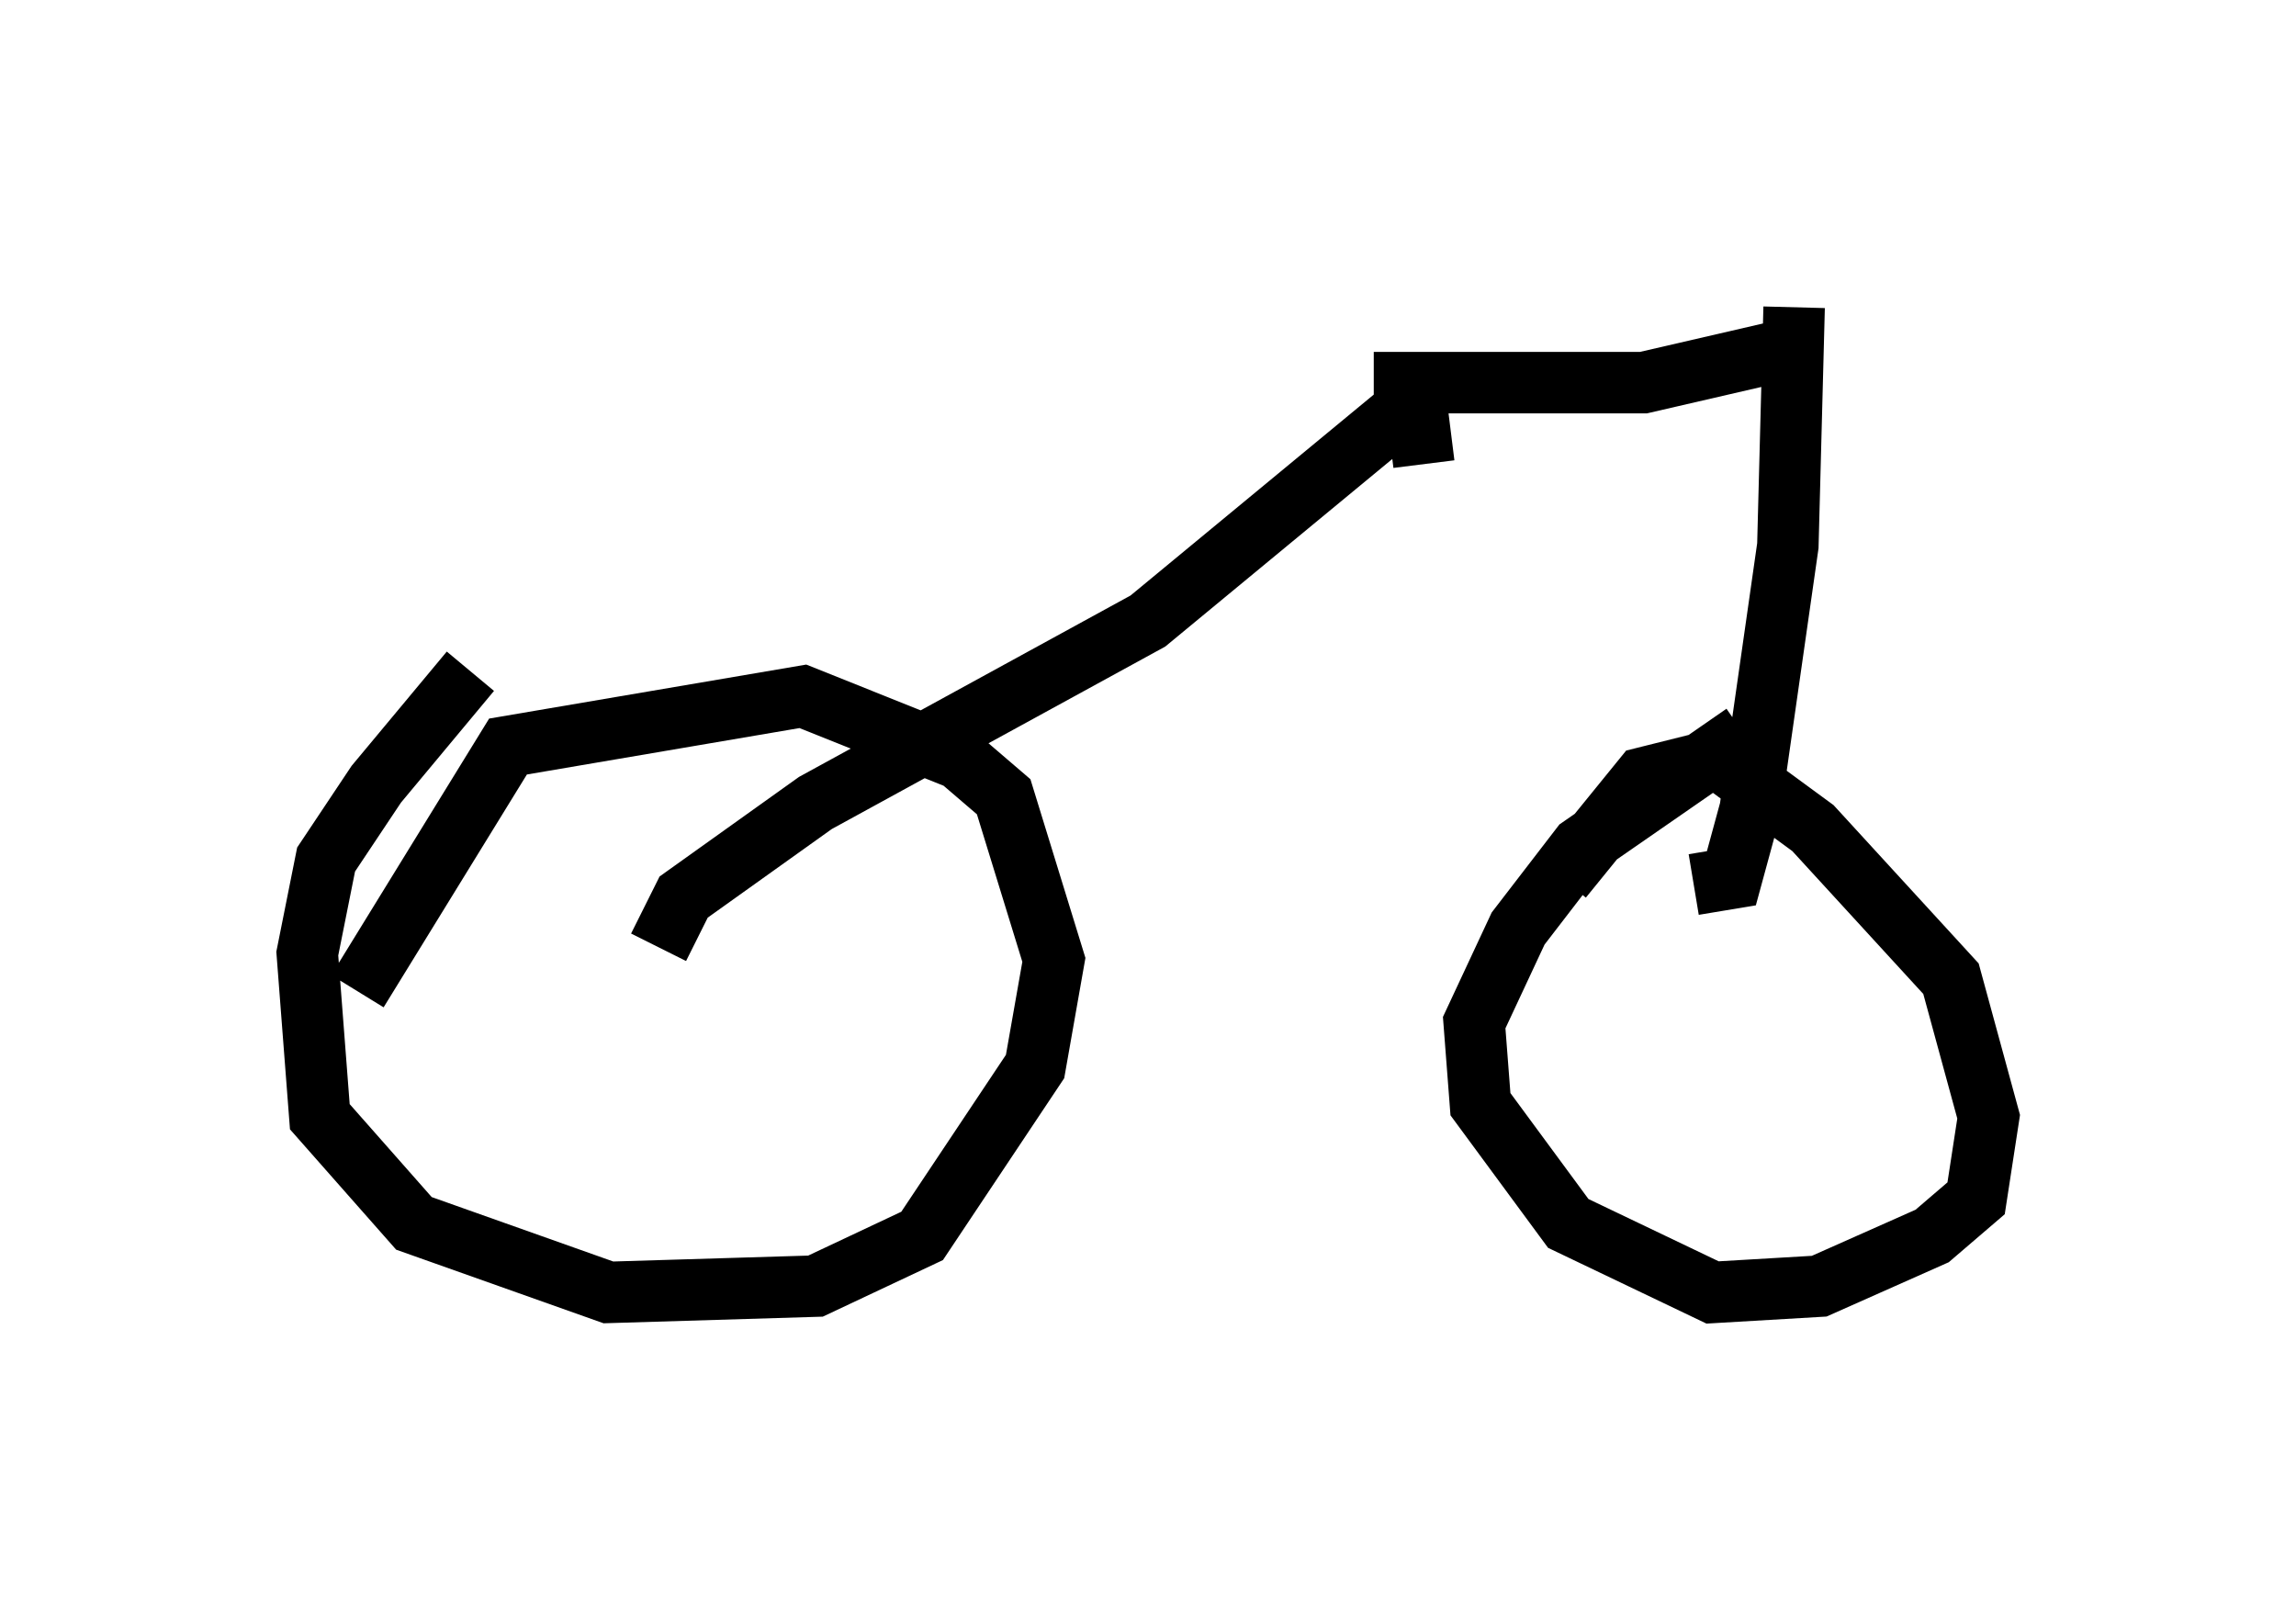 <?xml version="1.0" encoding="utf-8" ?>
<svg baseProfile="full" height="26.027" version="1.1" width="37.359" xmlns="http://www.w3.org/2000/svg" xmlns:ev="http://www.w3.org/2001/xml-events" xmlns:xlink="http://www.w3.org/1999/xlink"><defs /><rect fill="white" height="26.027" width="37.359" x="0" y="0" /><path d="M8.369, 10.513 m-0.715, 0.408 l-1.531, 1.838 -0.817, 1.225 l-0.306, 1.531 0.204, 2.654 l1.531, 1.735 3.165, 1.123 l3.369, -0.102 1.735, -0.817 l1.838, -2.756 0.306, -1.735 l-0.817, -2.654 -0.715, -0.613 l-2.552, -1.021 -4.798, 0.817 l-2.45, 3.981 m22.561, -4.185 l-2.654, 1.838 -1.021, 1.327 l-0.715, 1.531 0.102, 1.327 l1.429, 1.94 2.348, 1.123 l1.735, -0.102 1.838, -0.817 l0.715, -0.613 0.204, -1.327 l-0.613, -2.246 -2.246, -2.45 l-1.531, -1.123 -1.225, 0.306 l-1.327, 1.633 m-14.7, 1.123 l0.408, -0.817 2.144, -1.531 l5.41, -2.96 4.696, -3.879 m-1.021, 0.0 l4.39, 0.0 2.654, -0.613 m-0.204, -0.613 l-0.102, 3.879 -0.613, 4.288 l-0.306, 1.123 -0.613, 0.102 m-4.39, -6.84 l-0.204, -1.633 " fill="none" stroke="black" stroke-width="1" /></svg>